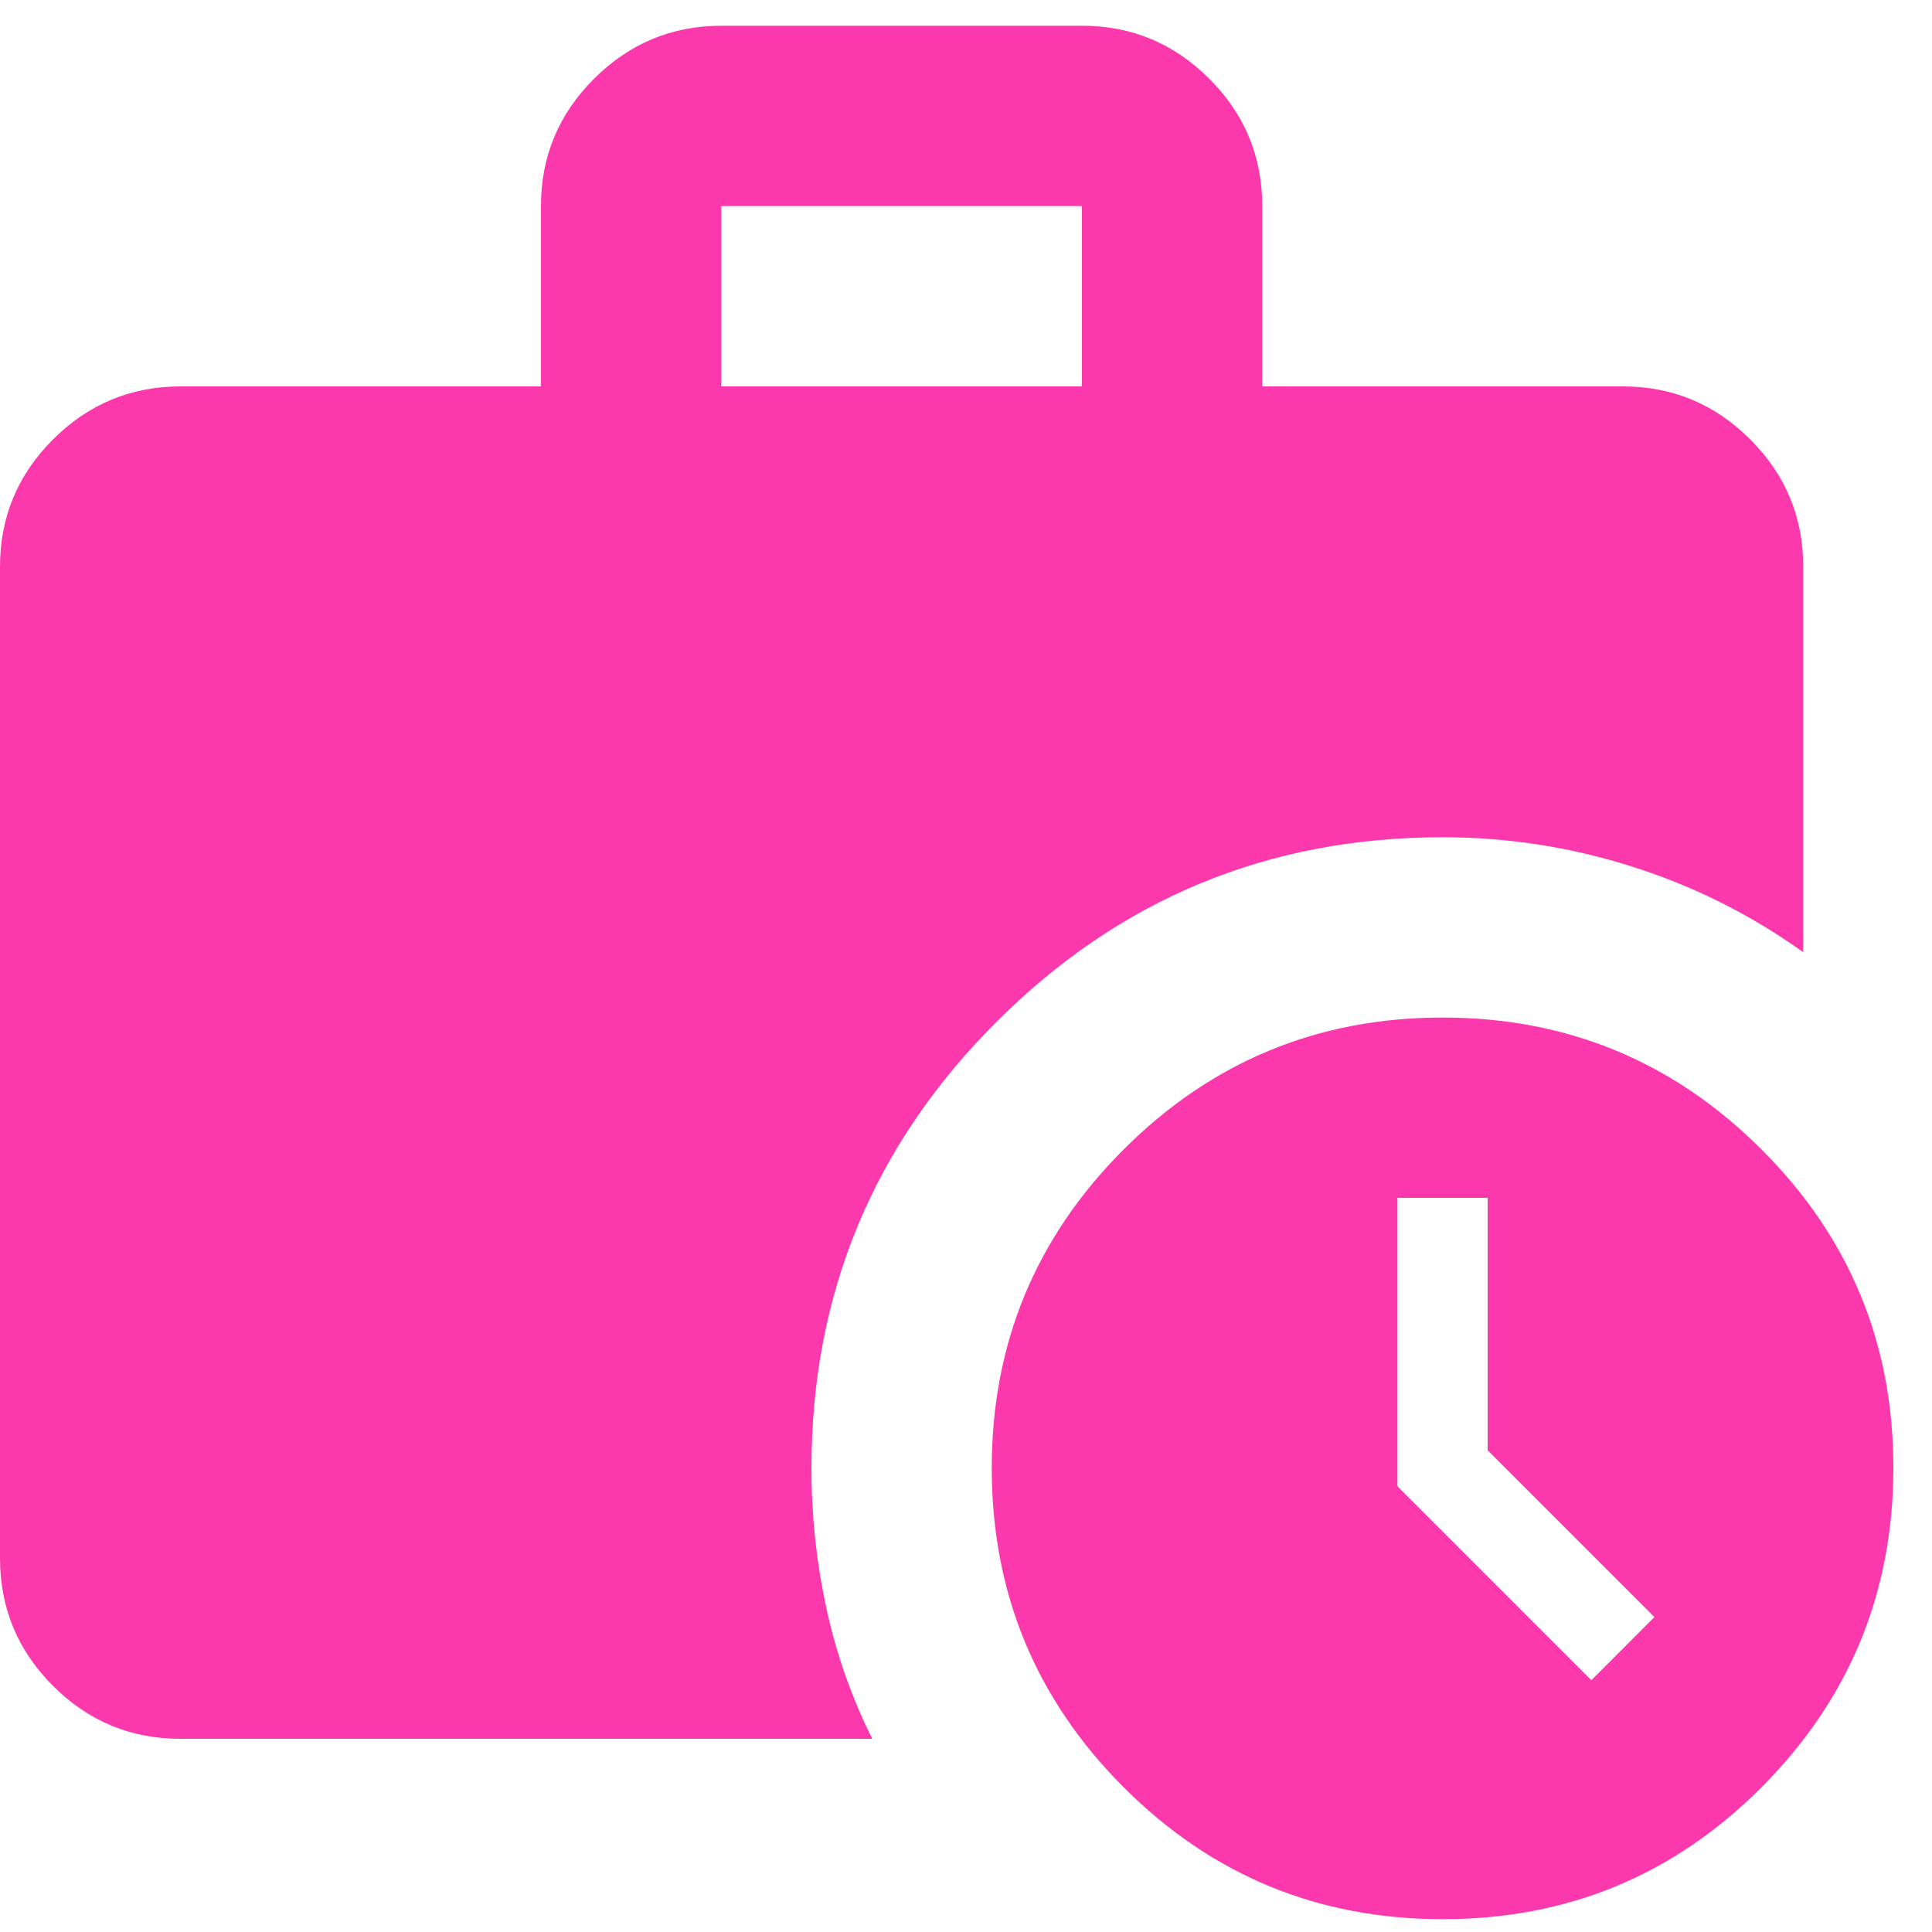 <svg width="25" height="25" viewBox="0 0 25 25" fill="none" xmlns="http://www.w3.org/2000/svg">
<path d="M20.592 21.742L21.408 20.925L19.25 18.767V15.5H18.083V19.233L20.592 21.742ZM9.333 5H14V2.667H9.333V5ZM18.667 24.834C17.053 24.834 15.677 24.265 14.54 23.127C13.403 21.989 12.834 20.613 12.833 19C12.832 17.387 13.402 16.012 14.54 14.874C15.679 13.736 17.054 13.167 18.667 13.167C20.279 13.167 21.655 13.736 22.794 14.874C23.934 16.012 24.502 17.387 24.5 19C24.498 20.613 23.929 21.989 22.793 23.128C21.658 24.267 20.282 24.835 18.667 24.834ZM2.333 22.5C1.692 22.5 1.143 22.272 0.686 21.815C0.229 21.359 0.001 20.809 -4.57764e-05 20.167V7.333C-4.57764e-05 6.692 0.229 6.143 0.686 5.686C1.143 5.23 1.692 5.001 2.333 5H7V2.667C7 2.025 7.229 1.476 7.686 1.02C8.143 0.563 8.692 0.334 9.333 0.333H14C14.642 0.333 15.191 0.562 15.649 1.02C16.106 1.477 16.334 2.026 16.333 2.667V5H21C21.642 5 22.191 5.229 22.648 5.686C23.106 6.144 23.334 6.693 23.333 7.333V12.321C22.653 11.835 21.914 11.465 21.117 11.213C20.319 10.96 19.503 10.834 18.667 10.834C16.411 10.834 14.486 11.631 12.892 13.225C11.297 14.82 10.5 16.745 10.5 19C10.5 19.603 10.563 20.201 10.69 20.794C10.817 21.388 11.016 21.956 11.287 22.5H2.333Z" fill="#FB39AD"/>
</svg>
